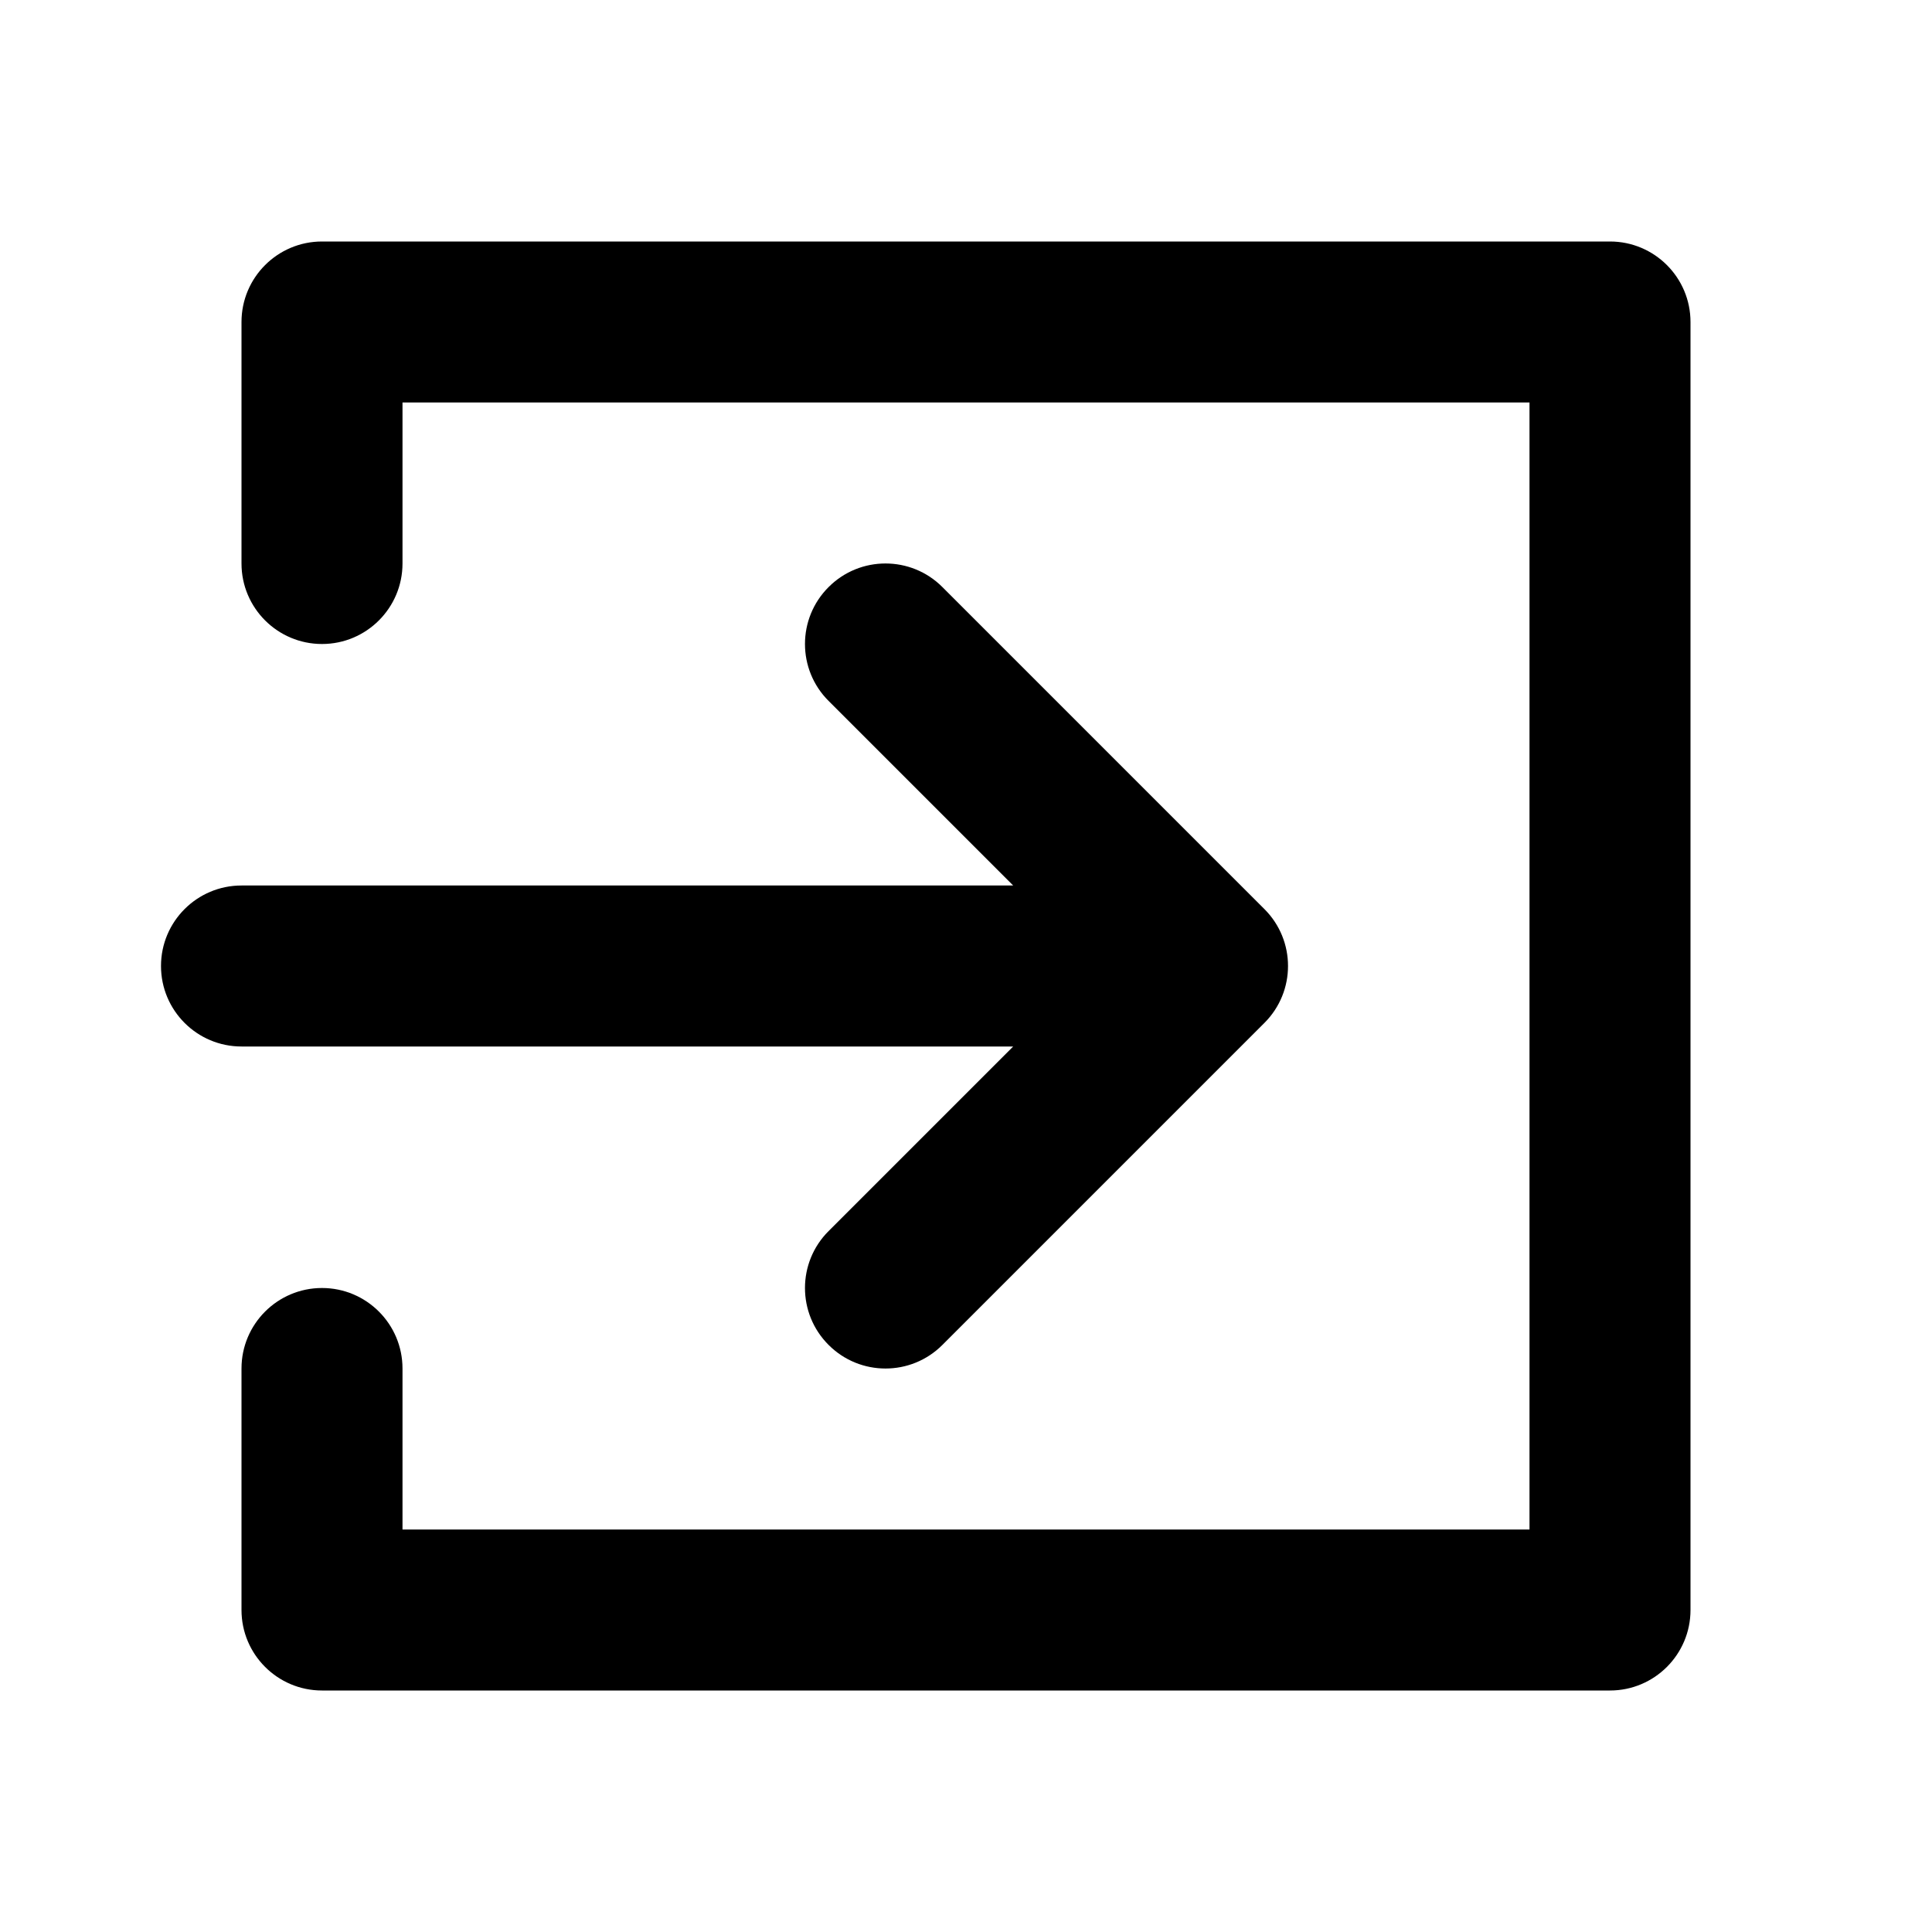 <svg width="24" height="24" viewBox="0 0 24 24" fill="none" xmlns="http://www.w3.org/2000/svg">
<path fill-rule="evenodd" clip-rule="evenodd" d="M4 3C3.448 3 3 3.448 3 4V7C3 7.552 3.448 8 4 8C4.552 8 5 7.552 5 7V5H19V19H5V17C5 16.448 4.552 16 4 16C3.448 16 3 16.448 3 17V20C3 20.552 3.448 21 4 21H20C20.552 21 21 20.552 21 20V4C21 3.448 20.552 3 20 3H4ZM11.707 7.293C11.317 6.902 10.683 6.902 10.293 7.293C9.902 7.683 9.902 8.317 10.293 8.707L12.586 11H3C2.448 11 2 11.448 2 12C2 12.552 2.448 13 3 13H12.586L10.293 15.293C9.902 15.683 9.902 16.317 10.293 16.707C10.683 17.098 11.317 17.098 11.707 16.707L15.707 12.707C16.098 12.317 16.098 11.683 15.707 11.293L11.707 7.293Z" fill="black"/>
</svg>
